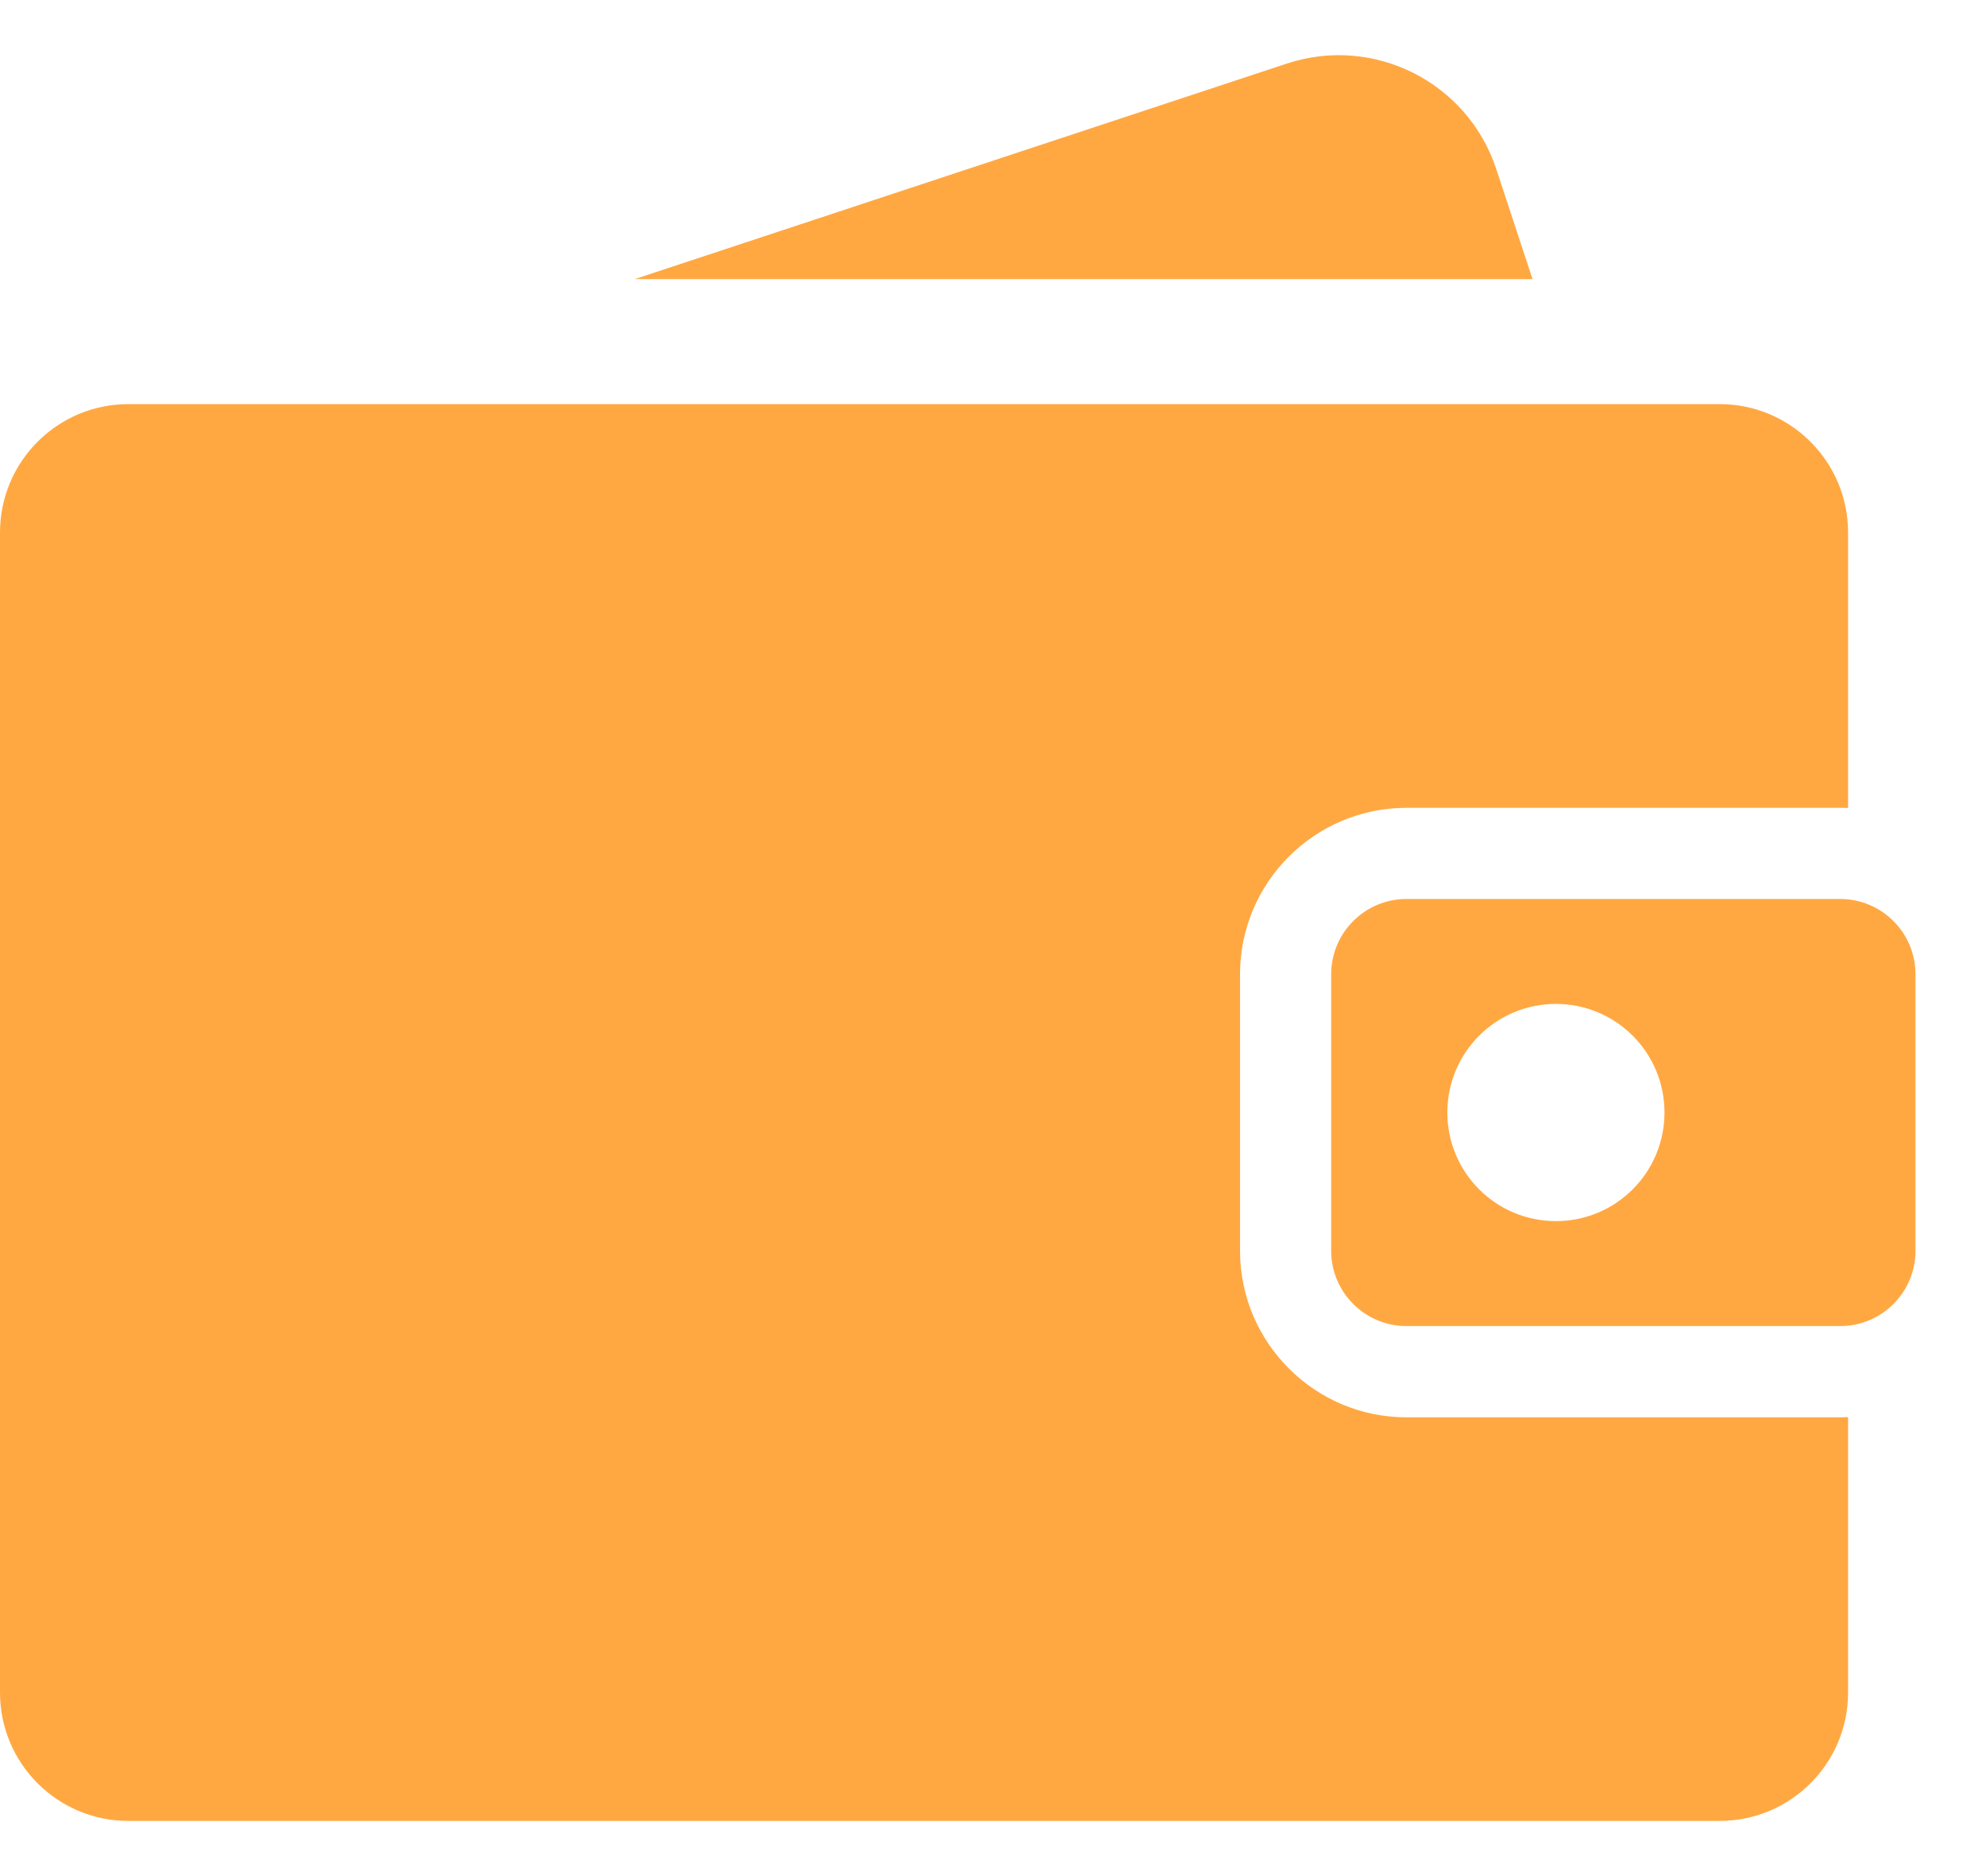 <svg width="18" height="17" viewBox="0 0 18 17" fill="none" xmlns="http://www.w3.org/2000/svg">
<path d="M12.748 12.843C11.916 12.843 11.239 12.166 11.239 11.334V8.828C11.239 7.996 11.916 7.32 12.748 7.32H16.679C16.703 7.32 16.726 7.32 16.75 7.321V4.826C16.75 4.183 16.229 3.662 15.586 3.662H1.163C0.521 3.662 0 4.183 0 4.826V15.337C0 15.979 0.521 16.5 1.163 16.5H15.586C16.229 16.5 16.75 15.979 16.75 15.337V12.841C16.726 12.842 16.703 12.843 16.679 12.843H12.748Z" fill="#FFA842"/>
<path d="M16.679 8.146H12.747C12.371 8.146 12.065 8.452 12.065 8.828V11.334C12.065 11.71 12.371 12.016 12.747 12.016H16.679C17.055 12.016 17.361 11.71 17.361 11.334V8.828C17.361 8.452 17.055 8.146 16.679 8.146ZM14.102 11.065C13.558 11.065 13.118 10.625 13.118 10.081C13.118 9.537 13.558 9.097 14.102 9.097C14.646 9.097 15.086 9.537 15.086 10.081C15.086 10.625 14.646 11.065 14.102 11.065Z" fill="#FFA842"/>
<path d="M13.561 1.531C13.301 0.744 12.451 0.316 11.663 0.576L5.753 2.529H13.89L13.561 1.531Z" fill="#FFA842"/>
</svg>
